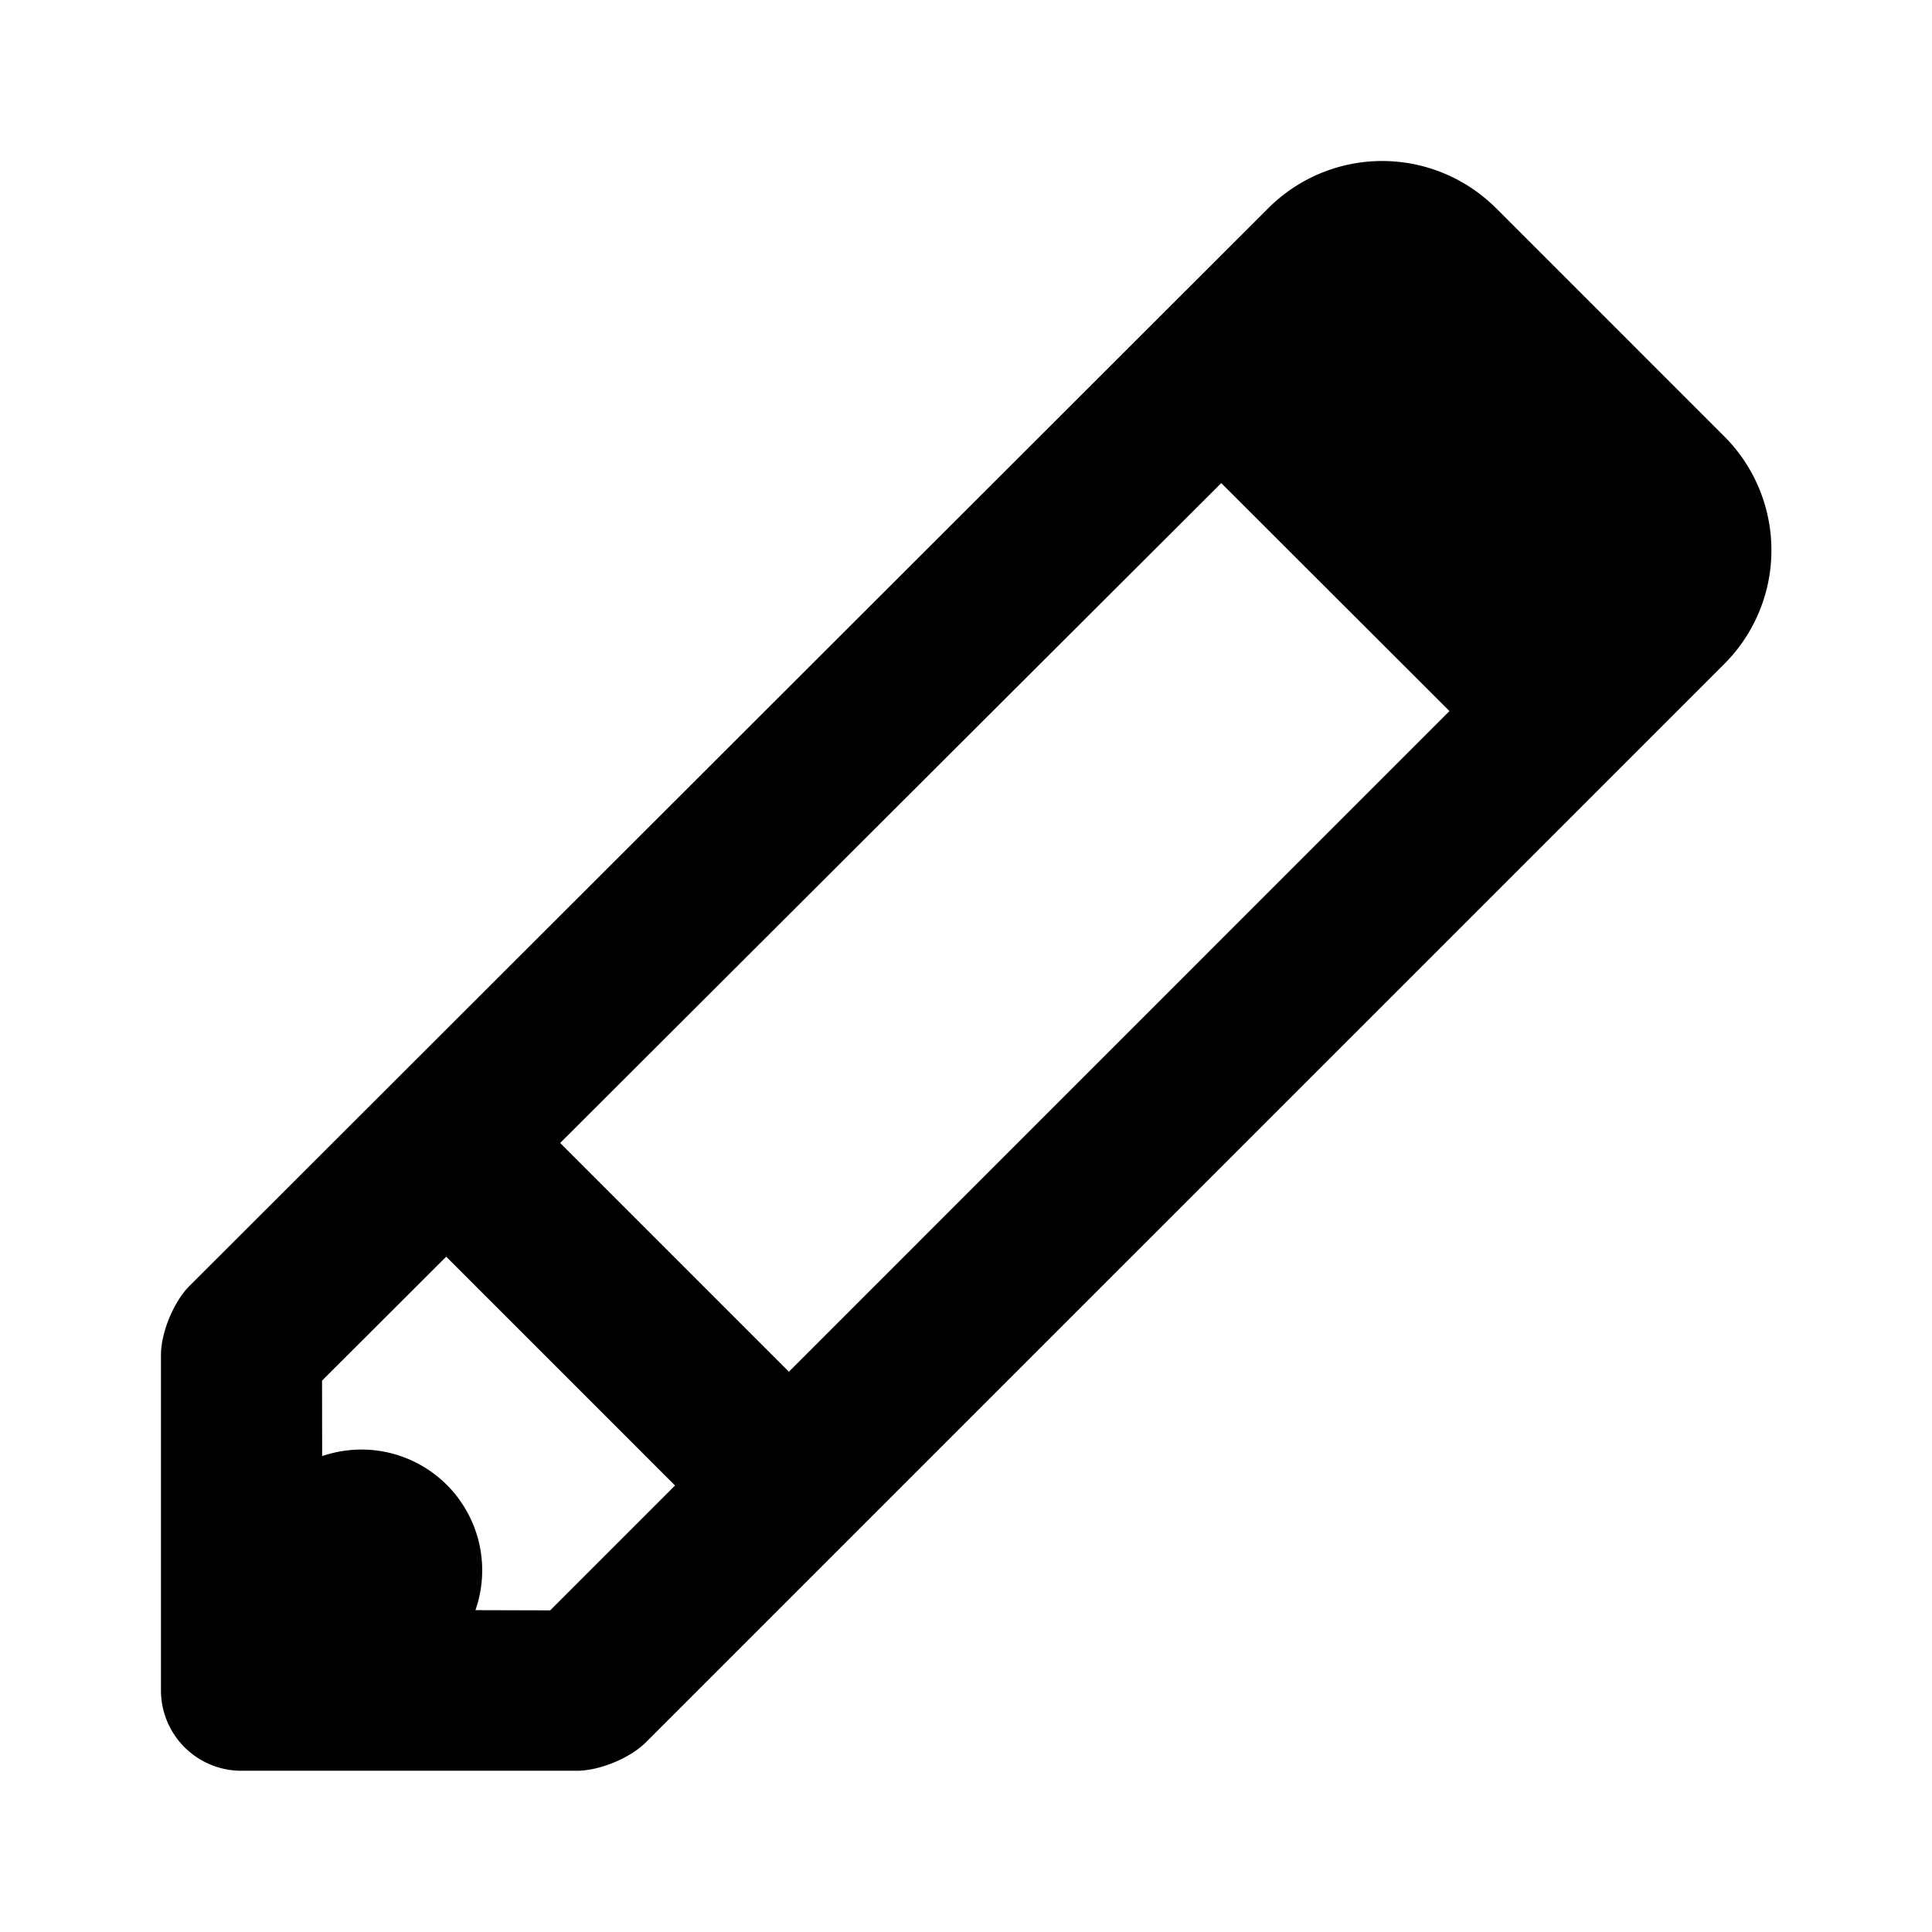 <svg width="48" height="48" xmlns="http://www.w3.org/2000/svg"><path d="M8.001 34.302l.003 1.875a3 3 0 0 1 3.808 3.827l1.857.005 3.102-3.102-5.685-5.685L8 34.302zm22.34-22.3l5.67 5.664L19.6 34.08l-5.683-5.683 16.425-16.395zm6.829-6.83l5.667 5.668a3.997 3.997 0 0 1 .003 5.655L16.045 43.289c-.39.39-1.15.705-1.711.705H6a1.997 1.997 0 0 1-2.001-2v-8.332c0-.556.32-1.326.705-1.71l26.81-26.783a4 4 0 0 1 5.655.004z" fill="currentColor" fill-rule="evenodd"/></svg>